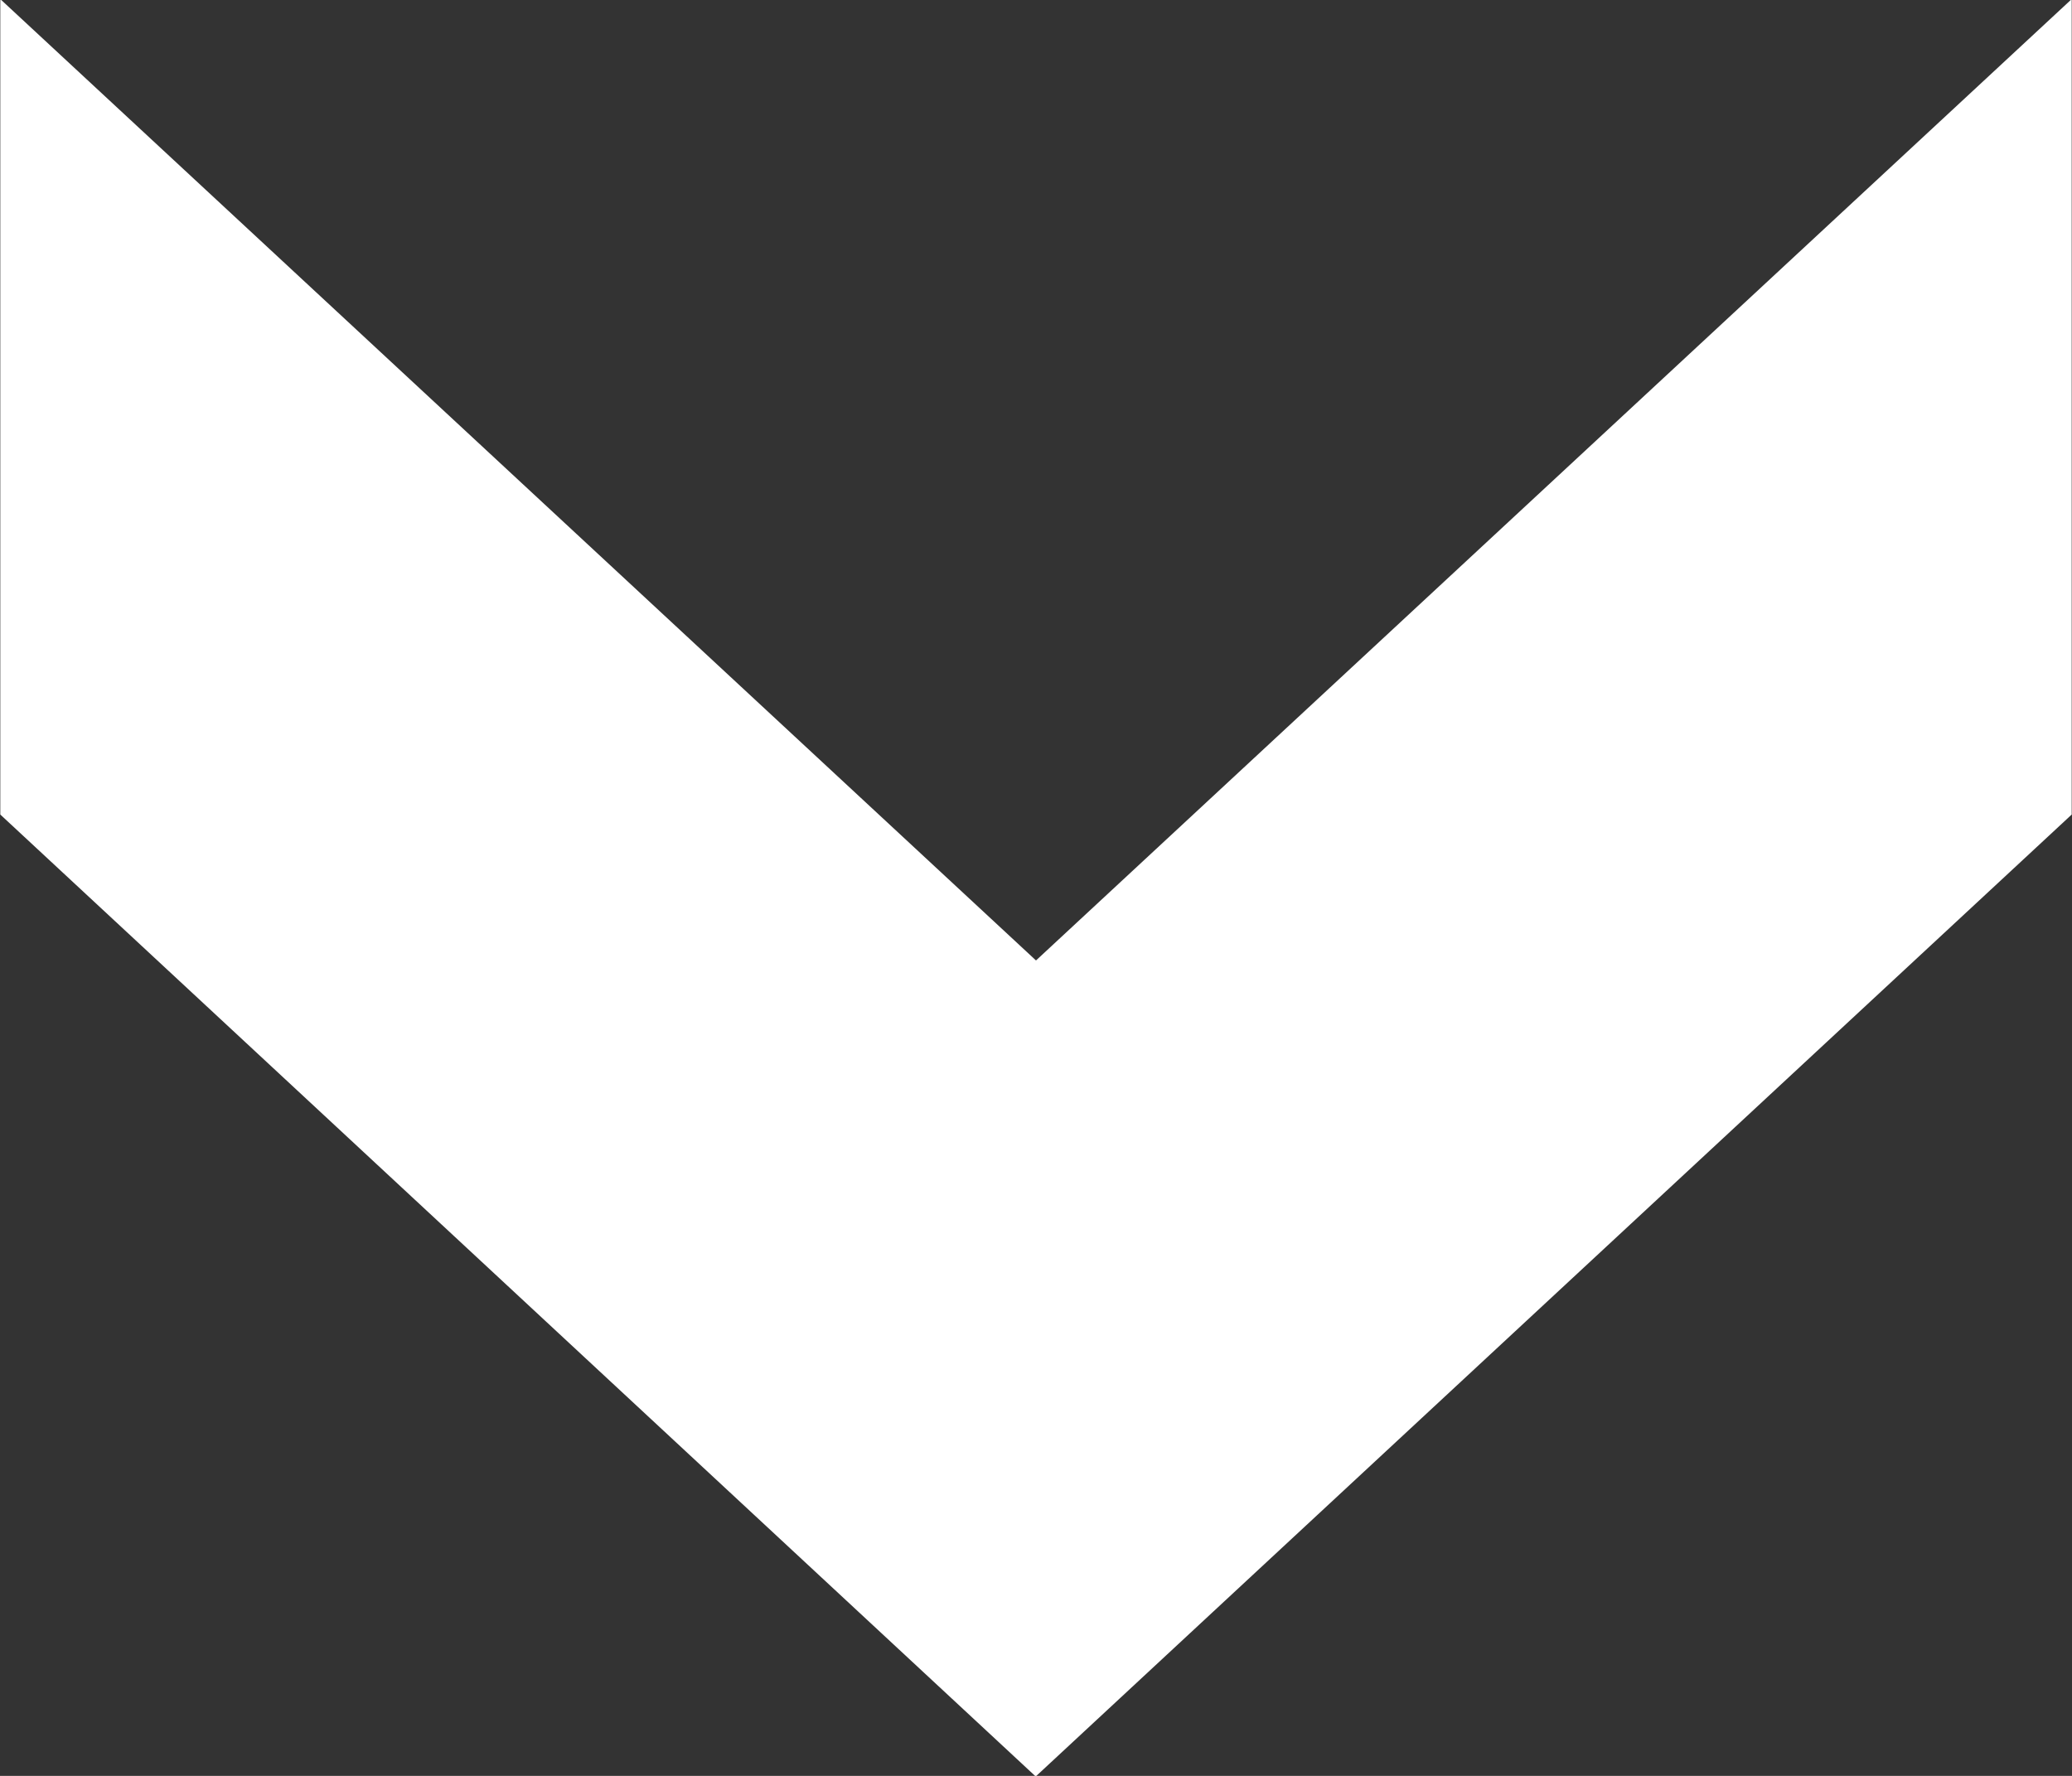 <svg xmlns="http://www.w3.org/2000/svg" width="7" height="6" viewBox="0 0 7 6"><rect x="0" y="0" width="7" height="6" fill="#333333" stroke="none"/><g><g><path fill="#fff" d="M.001-.003L3.5 3.245 6.999-.003v2.755l-3.5 3.25-3.498-3.25z"/></g></g></svg>
